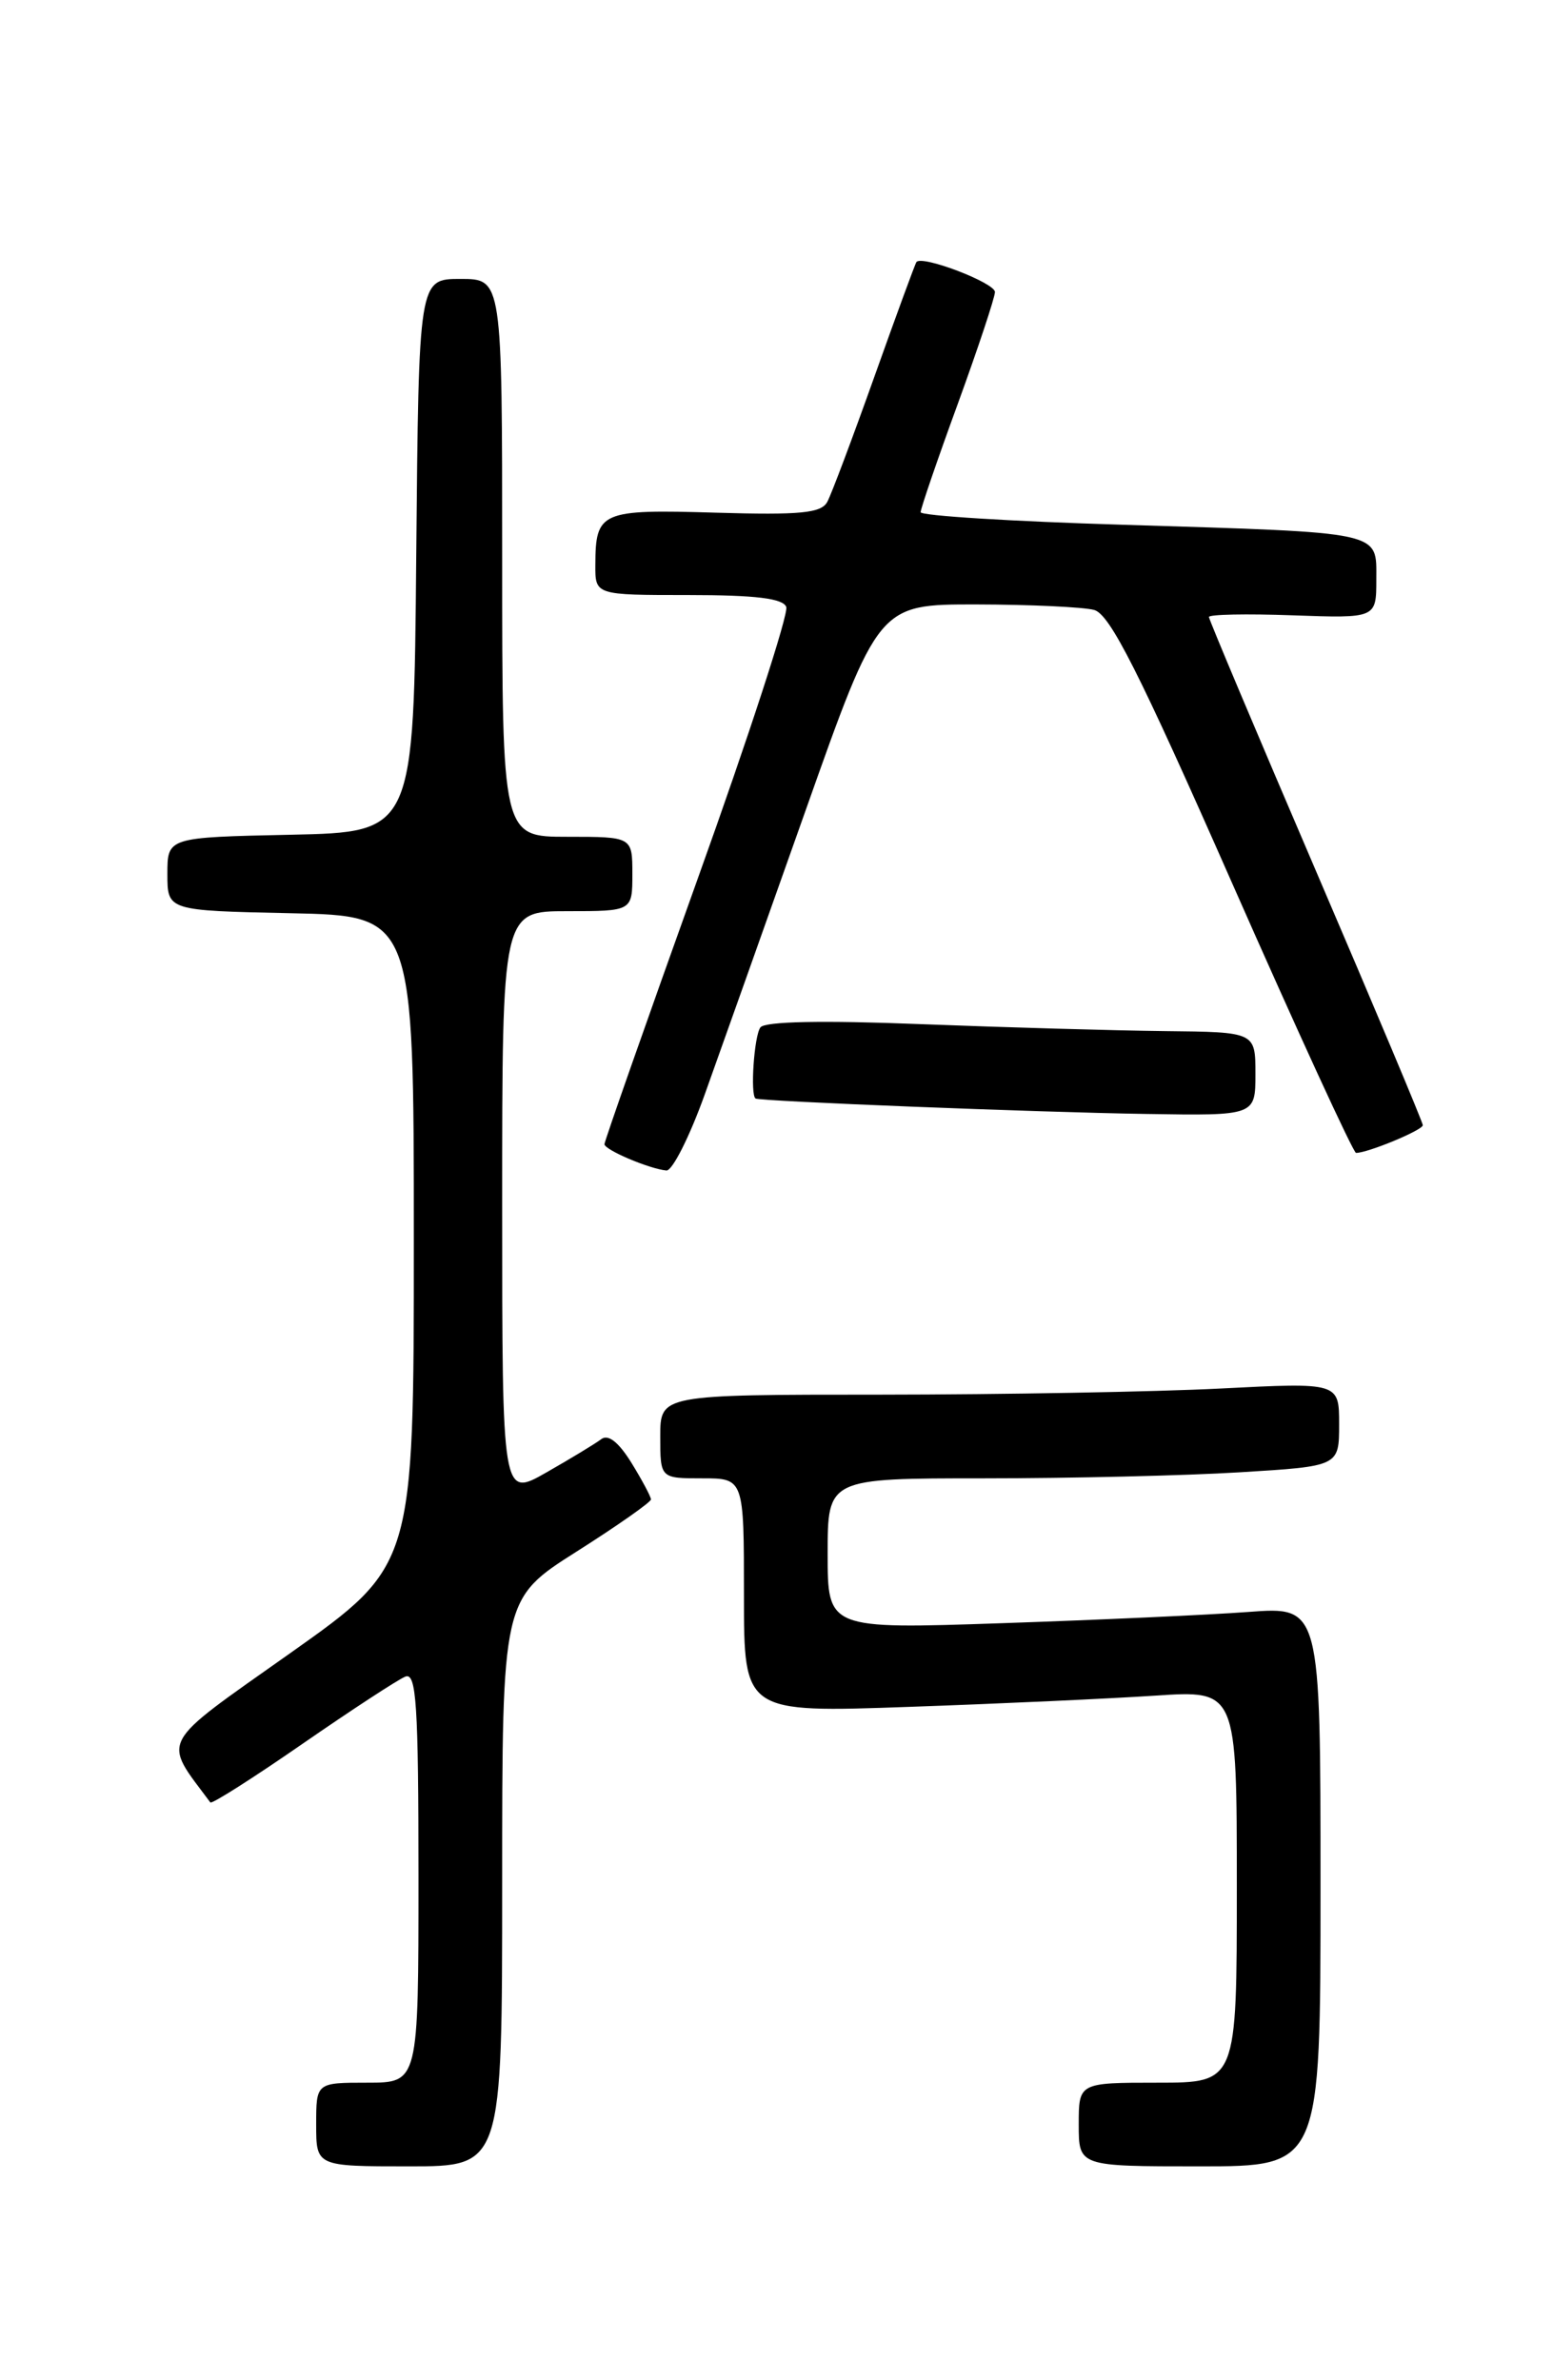 <?xml version="1.0" encoding="UTF-8" standalone="no"?>
<!DOCTYPE svg PUBLIC "-//W3C//DTD SVG 1.1//EN" "http://www.w3.org/Graphics/SVG/1.1/DTD/svg11.dtd" >
<svg xmlns="http://www.w3.org/2000/svg" xmlns:xlink="http://www.w3.org/1999/xlink" version="1.1" viewBox="0 0 167 256">
 <g >
 <path fill="currentColor"
d=" M 54.00 202.48 C 54.00 171.96 54.00 171.96 62.00 166.88 C 66.40 164.09 70.00 161.56 70.00 161.27 C 70.00 160.98 69.05 159.20 67.90 157.33 C 66.51 155.09 65.40 154.22 64.65 154.79 C 64.02 155.27 61.36 156.88 58.75 158.37 C 54.00 161.08 54.00 161.08 54.00 129.54 C 54.00 98.00 54.00 98.00 61.00 98.00 C 68.00 98.00 68.00 98.00 68.00 94.00 C 68.00 90.00 68.00 90.00 61.00 90.00 C 54.00 90.00 54.00 90.00 54.00 60.00 C 54.00 30.00 54.00 30.00 49.51 30.00 C 45.03 30.00 45.03 30.00 44.76 59.75 C 44.50 89.50 44.50 89.50 31.25 89.78 C 18.00 90.06 18.00 90.06 18.00 94.00 C 18.00 97.94 18.00 97.94 31.25 98.22 C 44.50 98.50 44.50 98.50 44.50 133.44 C 44.50 168.39 44.50 168.39 31.24 177.78 C 16.88 187.94 17.44 186.90 22.62 193.86 C 22.77 194.06 27.24 191.22 32.55 187.54 C 37.86 183.87 42.83 180.62 43.60 180.32 C 44.77 179.87 45.00 183.36 45.00 201.89 C 45.00 224.00 45.00 224.00 39.50 224.00 C 34.00 224.00 34.00 224.00 34.00 228.50 C 34.00 233.00 34.00 233.00 44.00 233.00 C 54.00 233.00 54.00 233.00 54.00 202.48 Z  M 142.00 202.90 C 142.00 172.79 142.00 172.79 134.25 173.37 C 129.99 173.69 118.06 174.23 107.75 174.58 C 89.00 175.22 89.00 175.22 89.00 167.11 C 89.00 159.00 89.00 159.00 105.84 159.00 C 115.11 159.00 127.48 158.71 133.34 158.35 C 144.00 157.70 144.00 157.70 144.00 153.19 C 144.00 148.69 144.00 148.69 131.25 149.34 C 124.24 149.70 107.81 149.99 94.75 150.00 C 71.00 150.00 71.00 150.00 71.00 154.50 C 71.00 159.00 71.00 159.00 75.50 159.00 C 80.00 159.00 80.00 159.00 80.00 171.61 C 80.00 184.21 80.00 184.21 97.75 183.58 C 107.51 183.24 119.44 182.69 124.25 182.37 C 133.00 181.79 133.00 181.79 133.00 202.89 C 133.00 224.00 133.00 224.00 124.50 224.00 C 116.00 224.00 116.00 224.00 116.00 228.50 C 116.00 233.00 116.00 233.00 129.00 233.00 C 142.00 233.00 142.00 233.00 142.00 202.90 Z  M 75.77 117.75 C 77.39 113.21 82.27 99.49 86.60 87.25 C 94.47 65.00 94.47 65.00 104.98 65.01 C 110.77 65.02 116.47 65.29 117.65 65.60 C 119.35 66.06 122.44 72.17 132.54 95.09 C 139.55 110.99 145.53 124.00 145.82 124.00 C 147.09 124.00 153.00 121.55 153.00 121.02 C 153.00 120.71 147.82 108.39 141.50 93.65 C 135.18 78.91 130.00 66.63 130.00 66.36 C 130.00 66.08 134.05 66.00 139.00 66.18 C 148.00 66.50 148.00 66.50 148.00 62.33 C 148.00 57.10 148.98 57.31 120.75 56.44 C 108.79 56.08 99.00 55.47 99.00 55.09 C 99.00 54.71 100.79 49.47 102.99 43.45 C 105.18 37.43 106.98 32.01 106.99 31.41 C 107.00 30.42 99.16 27.42 98.55 28.18 C 98.41 28.36 96.38 33.90 94.03 40.50 C 91.68 47.10 89.40 53.17 88.96 53.98 C 88.31 55.19 86.07 55.41 76.95 55.14 C 64.60 54.77 64.04 55.01 64.02 60.75 C 64.00 64.00 64.00 64.00 74.03 64.00 C 81.26 64.00 84.20 64.36 84.55 65.28 C 84.82 65.99 80.54 79.15 75.02 94.53 C 69.51 109.91 65.00 122.75 65.00 123.06 C 65.00 123.67 69.82 125.72 71.66 125.89 C 72.29 125.95 74.14 122.29 75.77 117.75 Z  M 135.00 115.50 C 135.00 111.00 135.00 111.00 125.25 110.90 C 119.89 110.84 108.08 110.50 99.00 110.15 C 88.40 109.73 82.24 109.86 81.77 110.50 C 81.09 111.41 80.66 117.79 81.25 118.15 C 81.73 118.45 111.55 119.63 123.25 119.81 C 135.00 120.00 135.00 120.00 135.00 115.50 Z "/>
</g>
</svg>
